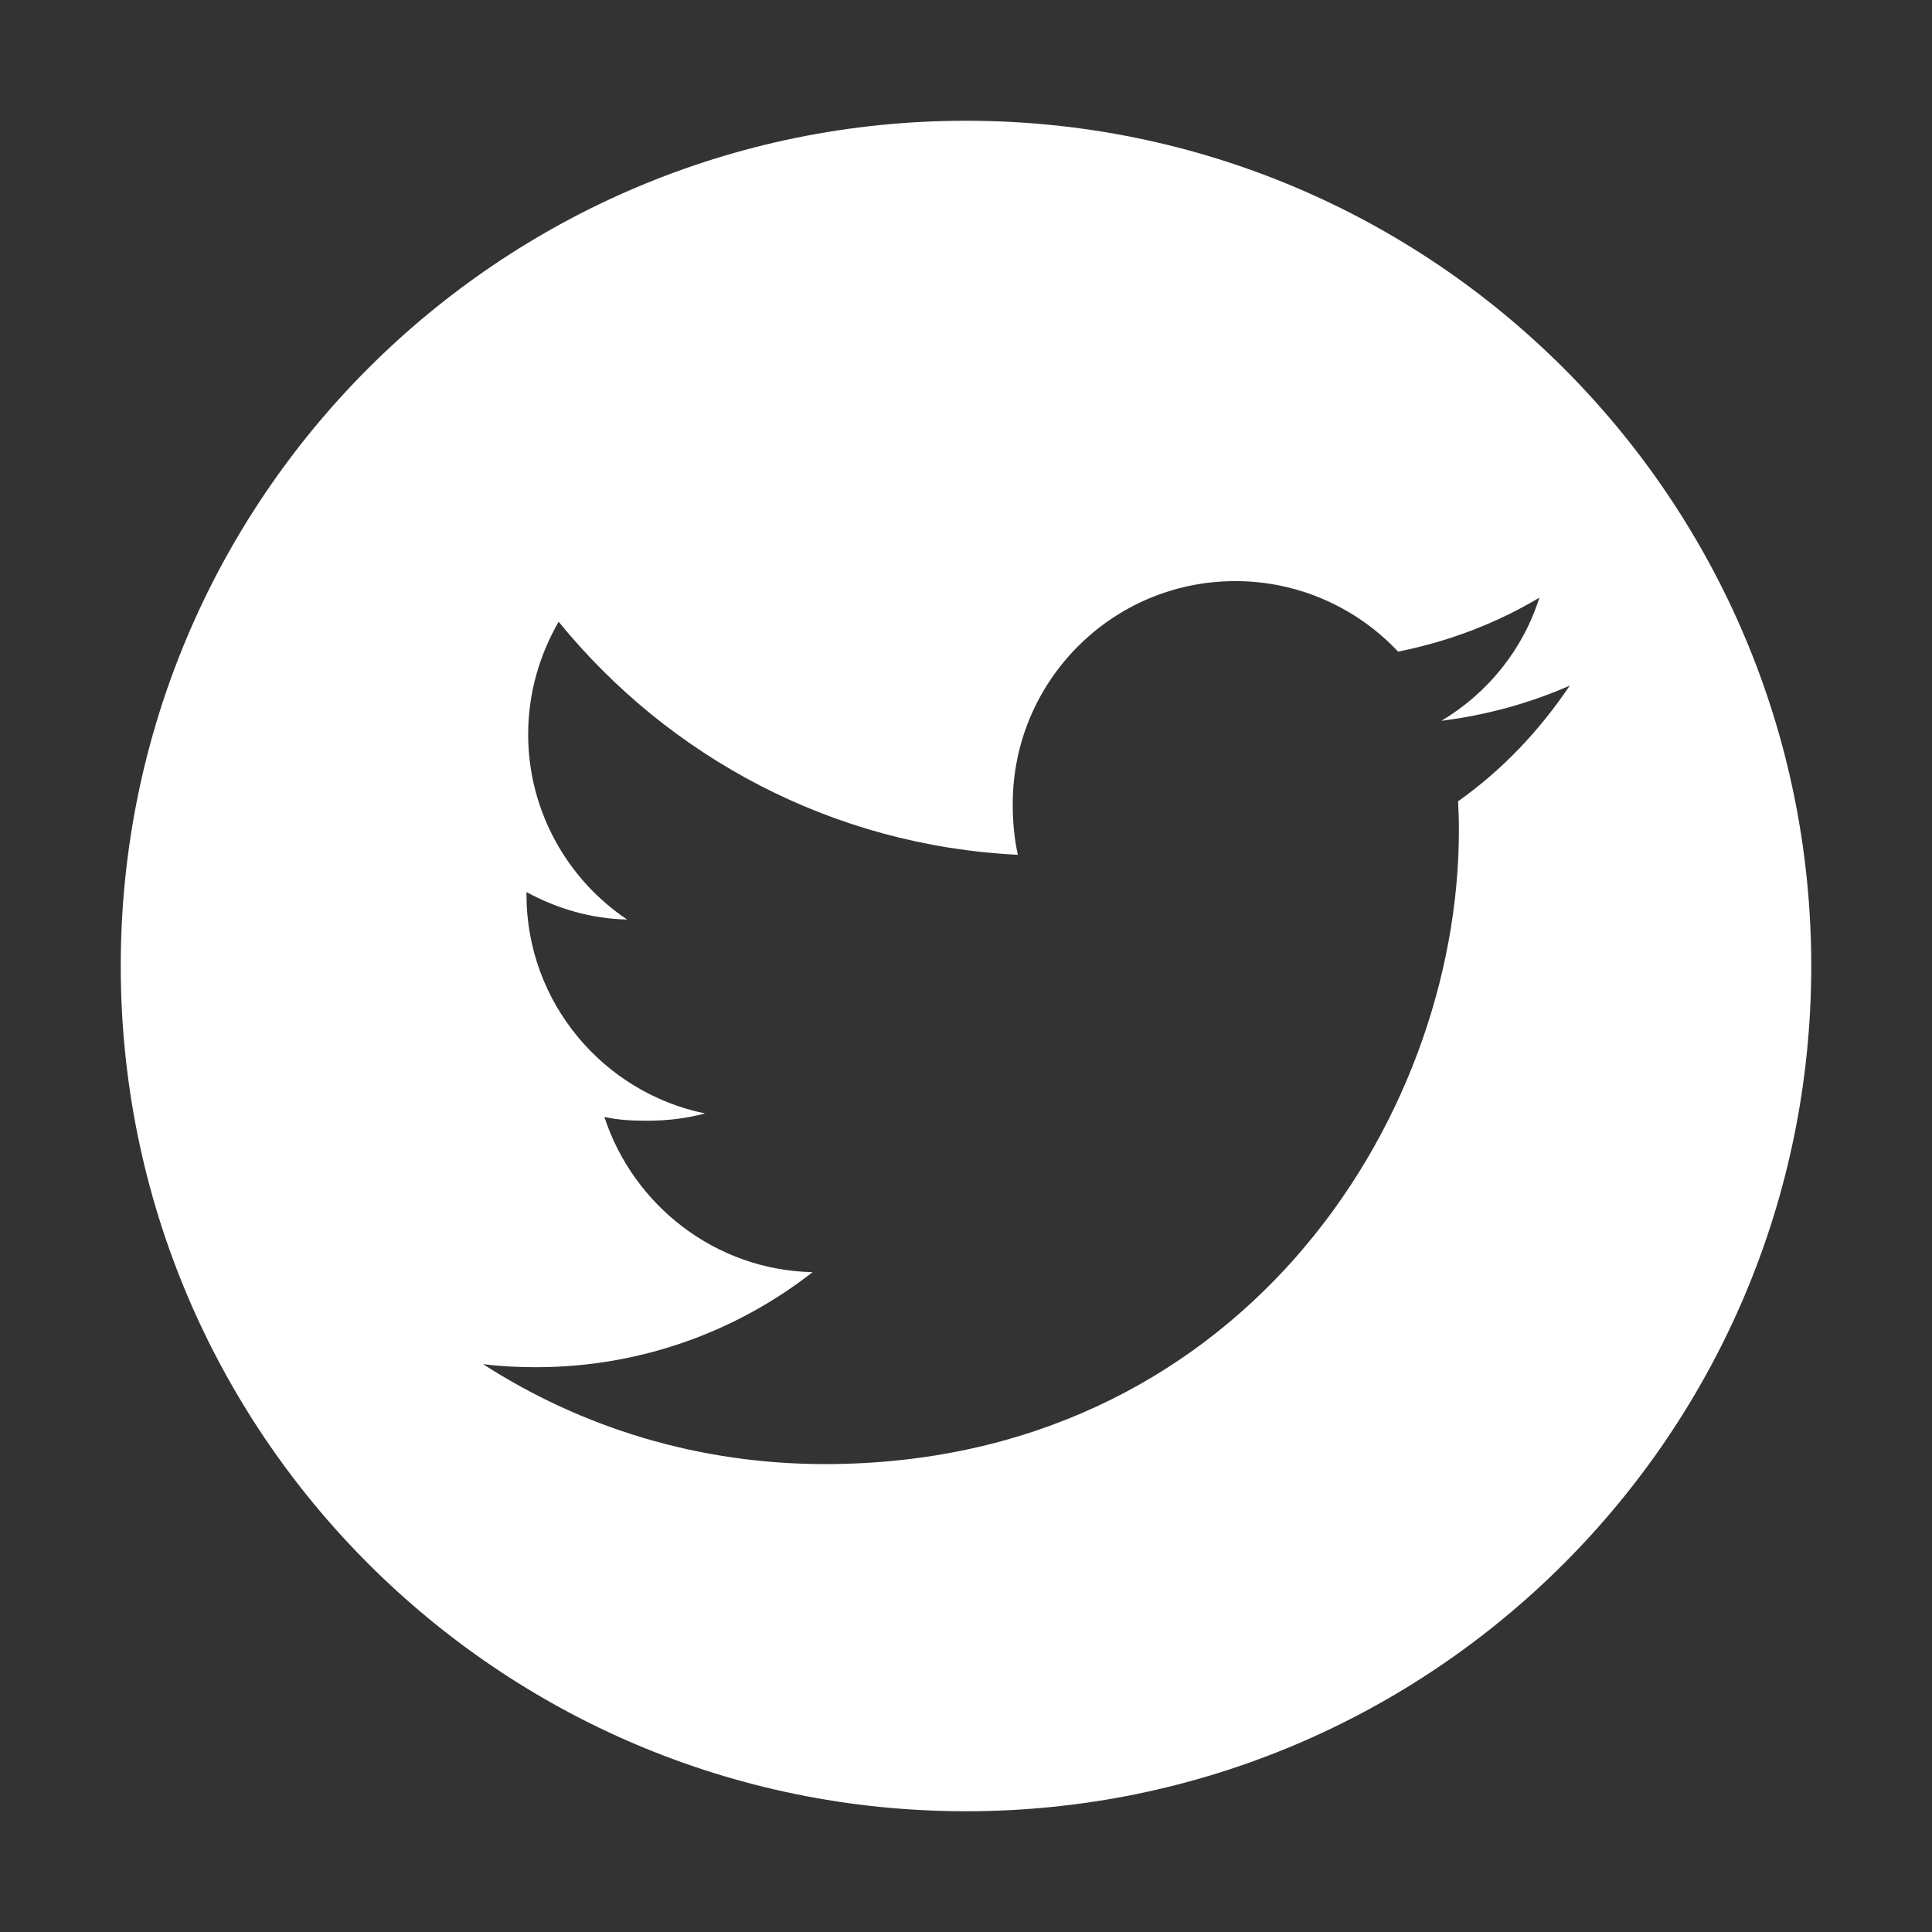 <svg width="32" height="32" viewBox="0 0 32 32" fill="none" xmlns="http://www.w3.org/2000/svg">
<rect x="0" y="0" width="32" height="32" fill="#333333" stroke="none"/>
<path fill-rule="evenodd" clip-rule="evenodd" d="M30 16C30 23.734 23.734 30 16 30C8.266 30 2 23.734 2 16C2 8.266 8.266 2 16 2C23.734 2 30 8.266 30 16ZM23.874 11.939C24.617 11.845 25.331 11.65 26 11.356C25.498 12.103 24.883 12.752 24.151 13.272C24.158 13.429 24.164 13.586 24.164 13.749C24.164 18.625 20.451 24.25 13.661 24.25C11.572 24.25 9.635 23.648 8 22.594C8.29 22.631 8.581 22.645 8.883 22.645C10.609 22.645 12.203 22.053 13.459 21.071C11.845 21.036 10.489 19.962 10.01 18.5C10.234 18.55 10.473 18.563 10.709 18.563C11.049 18.563 11.376 18.524 11.677 18.442C9.999 18.099 8.72 16.609 8.72 14.816V14.775C9.213 15.046 9.794 15.219 10.387 15.23C9.406 14.574 8.748 13.441 8.748 12.163C8.748 11.482 8.935 10.85 9.253 10.298C11.077 12.538 13.791 14.008 16.859 14.158C16.799 13.89 16.774 13.609 16.774 13.316C16.774 11.283 18.419 9.625 20.462 9.625C21.515 9.625 22.48 10.072 23.157 10.793C23.996 10.625 24.784 10.325 25.497 9.899C25.223 10.765 24.639 11.482 23.874 11.939Z" fill="white"/>
</svg>
